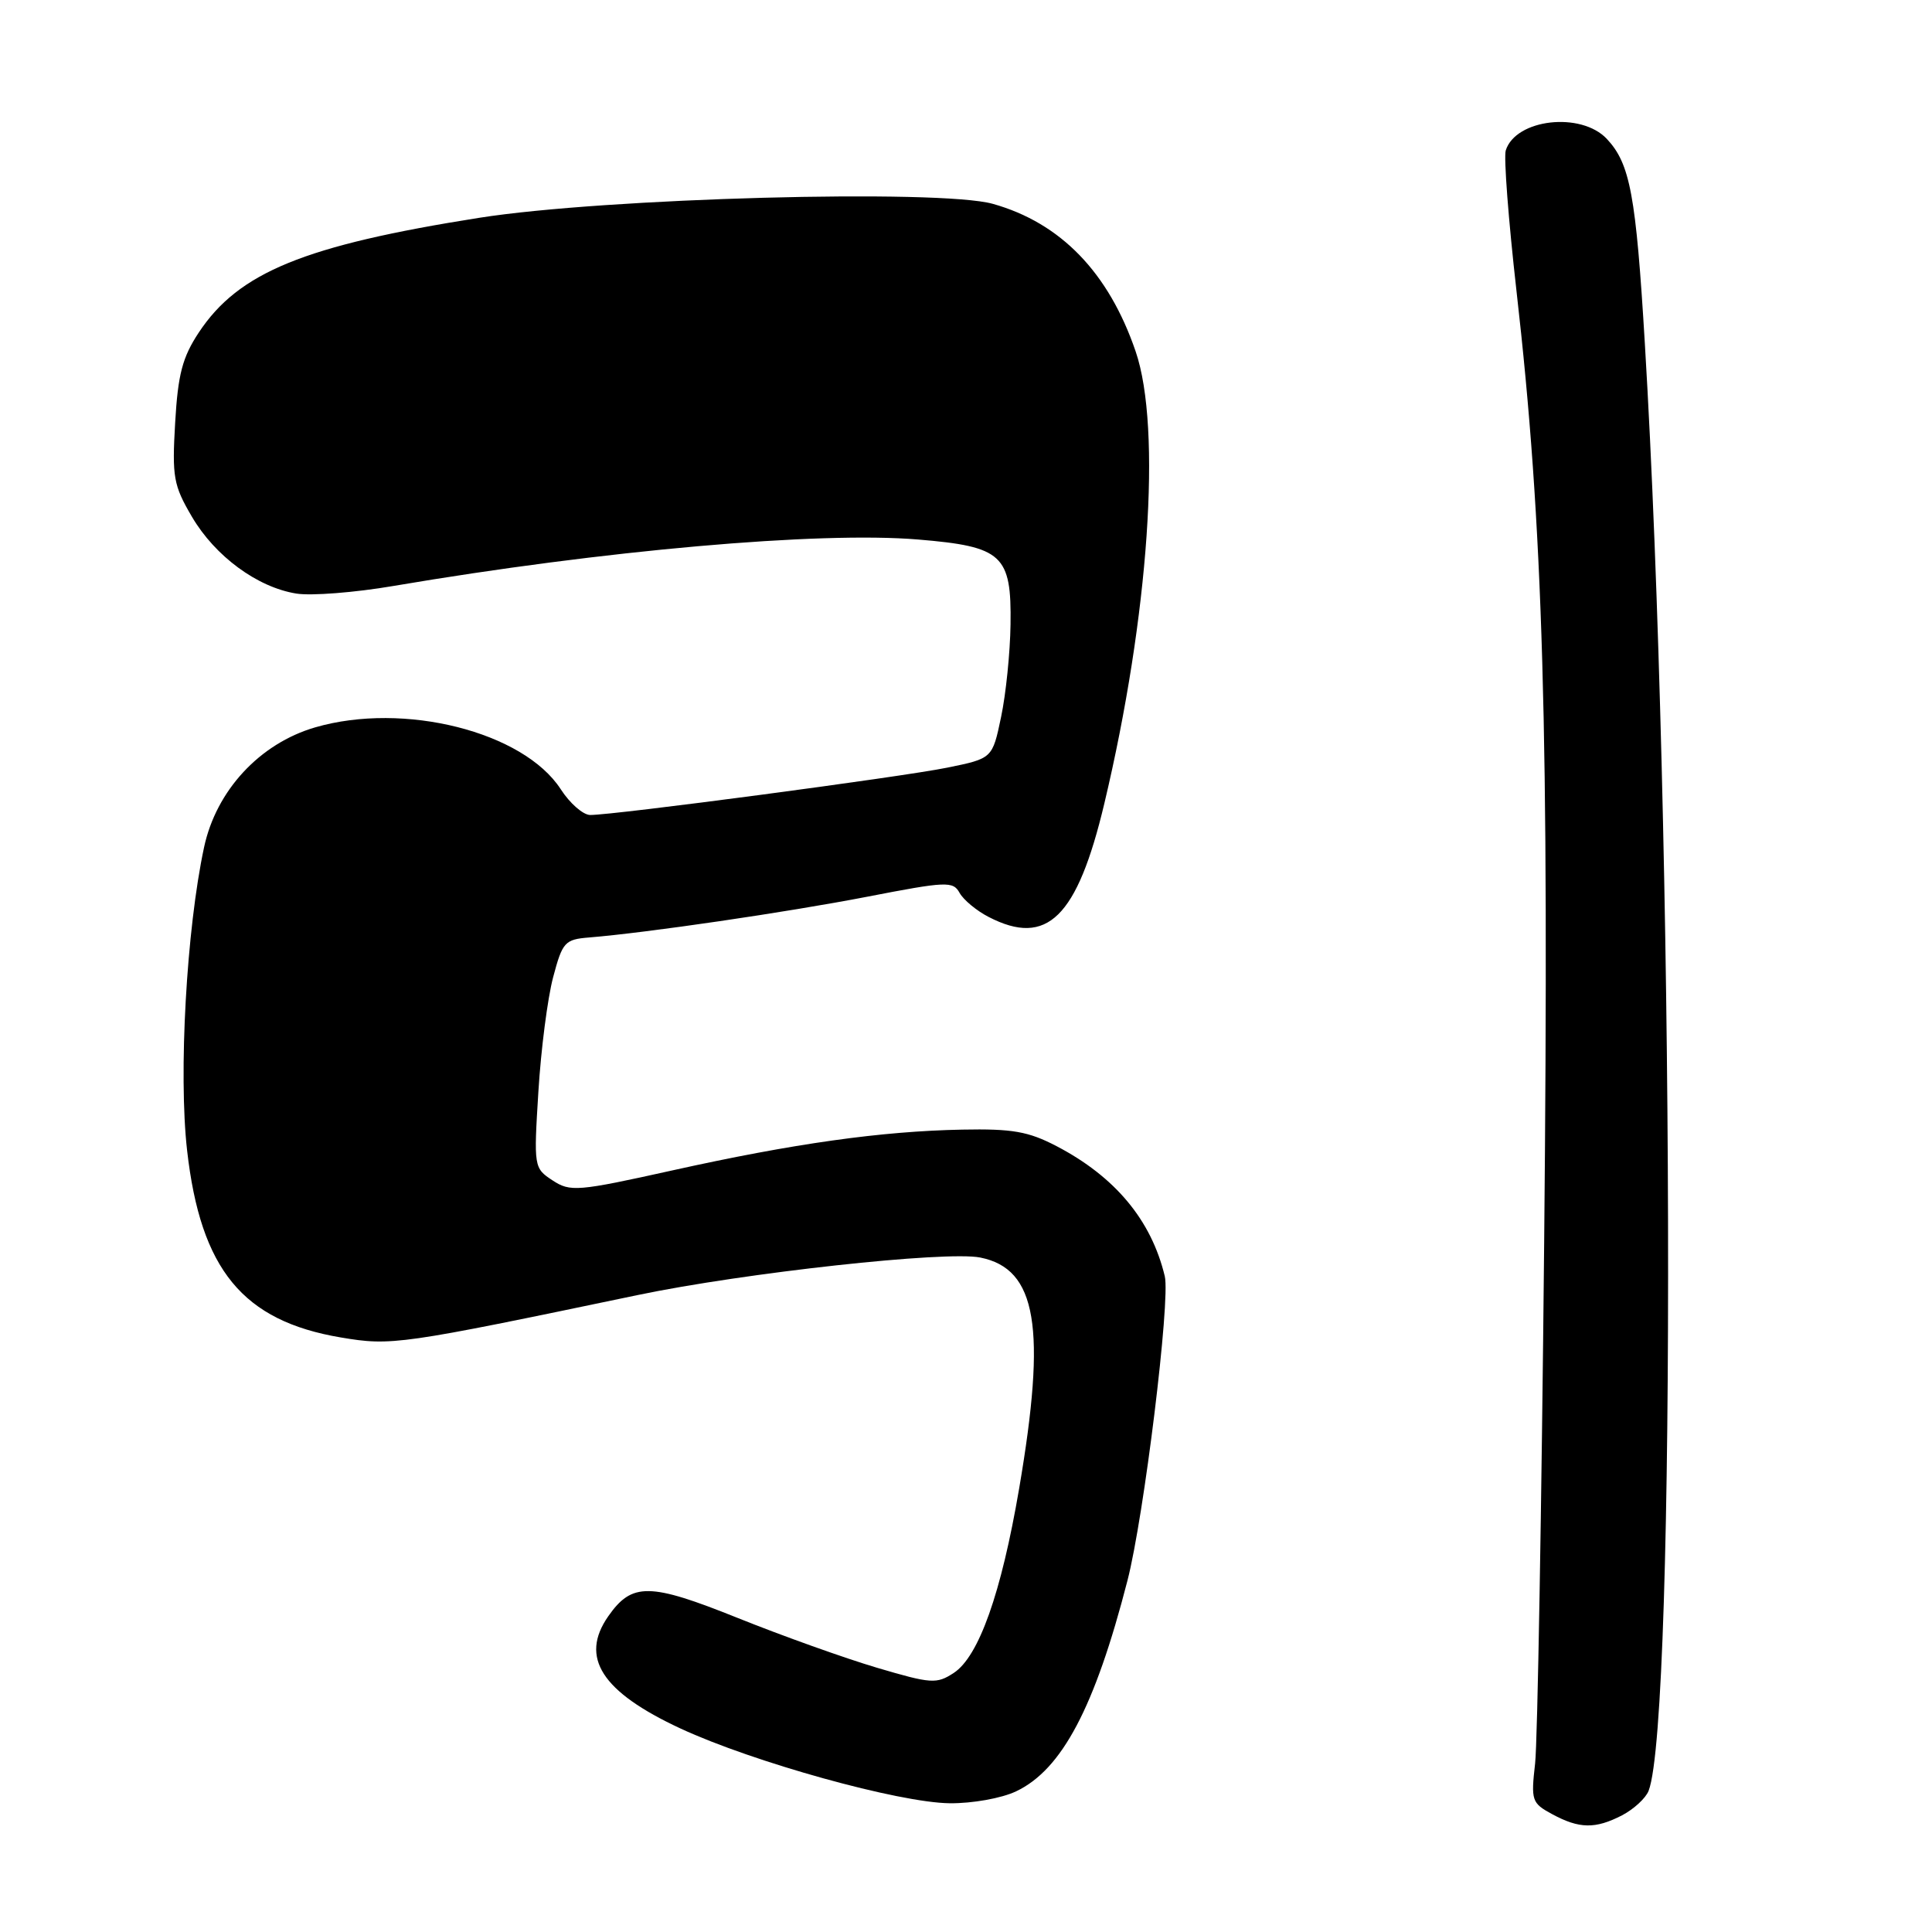 <?xml version="1.0" encoding="UTF-8" standalone="no"?>
<!DOCTYPE svg PUBLIC "-//W3C//DTD SVG 1.1//EN" "http://www.w3.org/Graphics/SVG/1.1/DTD/svg11.dtd" >
<svg xmlns="http://www.w3.org/2000/svg" xmlns:xlink="http://www.w3.org/1999/xlink" version="1.1" viewBox="0 0 256 256">
 <g >
 <path fill="currentColor"
d=" M 214.93 240.54 C 216.48 239.73 218.07 238.27 218.45 237.29 C 222.12 227.76 221.81 109.61 217.95 45.50 C 216.77 25.80 216.00 21.70 212.91 18.40 C 209.49 14.77 200.85 15.75 199.52 19.93 C 199.24 20.82 199.88 29.19 200.94 38.53 C 204.50 69.76 205.27 96.48 204.61 164.60 C 204.27 199.75 203.73 230.83 203.41 233.67 C 202.85 238.58 202.96 238.92 205.66 240.38 C 209.26 242.33 211.38 242.37 214.93 240.54 Z  M 134.64 237.36 C 140.71 234.49 145.07 226.23 149.39 209.45 C 151.58 200.98 155.10 172.27 154.34 169.11 C 152.56 161.68 147.77 155.93 140.00 151.87 C 136.26 149.92 134.14 149.55 127.50 149.68 C 116.76 149.89 105.21 151.51 89.11 155.08 C 76.49 157.88 75.57 157.95 73.22 156.41 C 70.74 154.78 70.72 154.65 71.34 144.63 C 71.68 139.06 72.56 132.25 73.29 129.50 C 74.53 124.82 74.84 124.48 78.06 124.22 C 85.77 123.59 104.19 120.89 114.86 118.83 C 125.43 116.78 126.28 116.74 127.15 118.31 C 127.67 119.24 129.40 120.68 131.00 121.50 C 138.74 125.50 142.73 121.59 146.33 106.47 C 152.23 81.67 153.96 56.75 150.48 46.57 C 146.91 36.11 140.54 29.53 131.55 27.01 C 124.47 25.03 80.18 26.23 63.50 28.86 C 40.34 32.52 31.62 36.08 26.34 44.06 C 24.17 47.35 23.58 49.59 23.21 56.00 C 22.79 63.20 22.98 64.30 25.43 68.47 C 28.49 73.69 34.09 77.82 39.26 78.65 C 41.21 78.97 47.01 78.52 52.15 77.64 C 79.95 72.92 108.53 70.39 121.67 71.49 C 132.84 72.42 134.04 73.52 133.90 82.75 C 133.85 86.46 133.29 91.97 132.65 95.00 C 131.50 100.50 131.50 100.50 125.50 101.72 C 119.42 102.96 81.31 108.01 78.20 107.99 C 77.26 107.98 75.51 106.45 74.31 104.59 C 69.36 96.95 53.53 92.96 41.76 96.38 C 34.42 98.52 28.65 104.74 27.04 112.27 C 24.71 123.12 23.64 142.27 24.79 152.42 C 26.58 168.23 32.17 175.03 45.16 177.22 C 51.89 178.35 52.92 178.20 84.50 171.60 C 98.62 168.65 125.36 165.72 129.89 166.63 C 137.39 168.13 138.69 175.89 135.04 197.25 C 132.67 211.12 129.70 219.49 126.38 221.67 C 124.10 223.16 123.40 223.11 116.22 220.99 C 111.97 219.73 103.65 216.76 97.73 214.38 C 86.07 209.70 83.74 209.67 80.60 214.16 C 76.78 219.62 79.72 224.18 90.18 229.04 C 99.80 233.50 119.11 238.87 125.85 238.94 C 128.85 238.97 132.71 238.28 134.64 237.36 Z "/>
</g>
</svg>